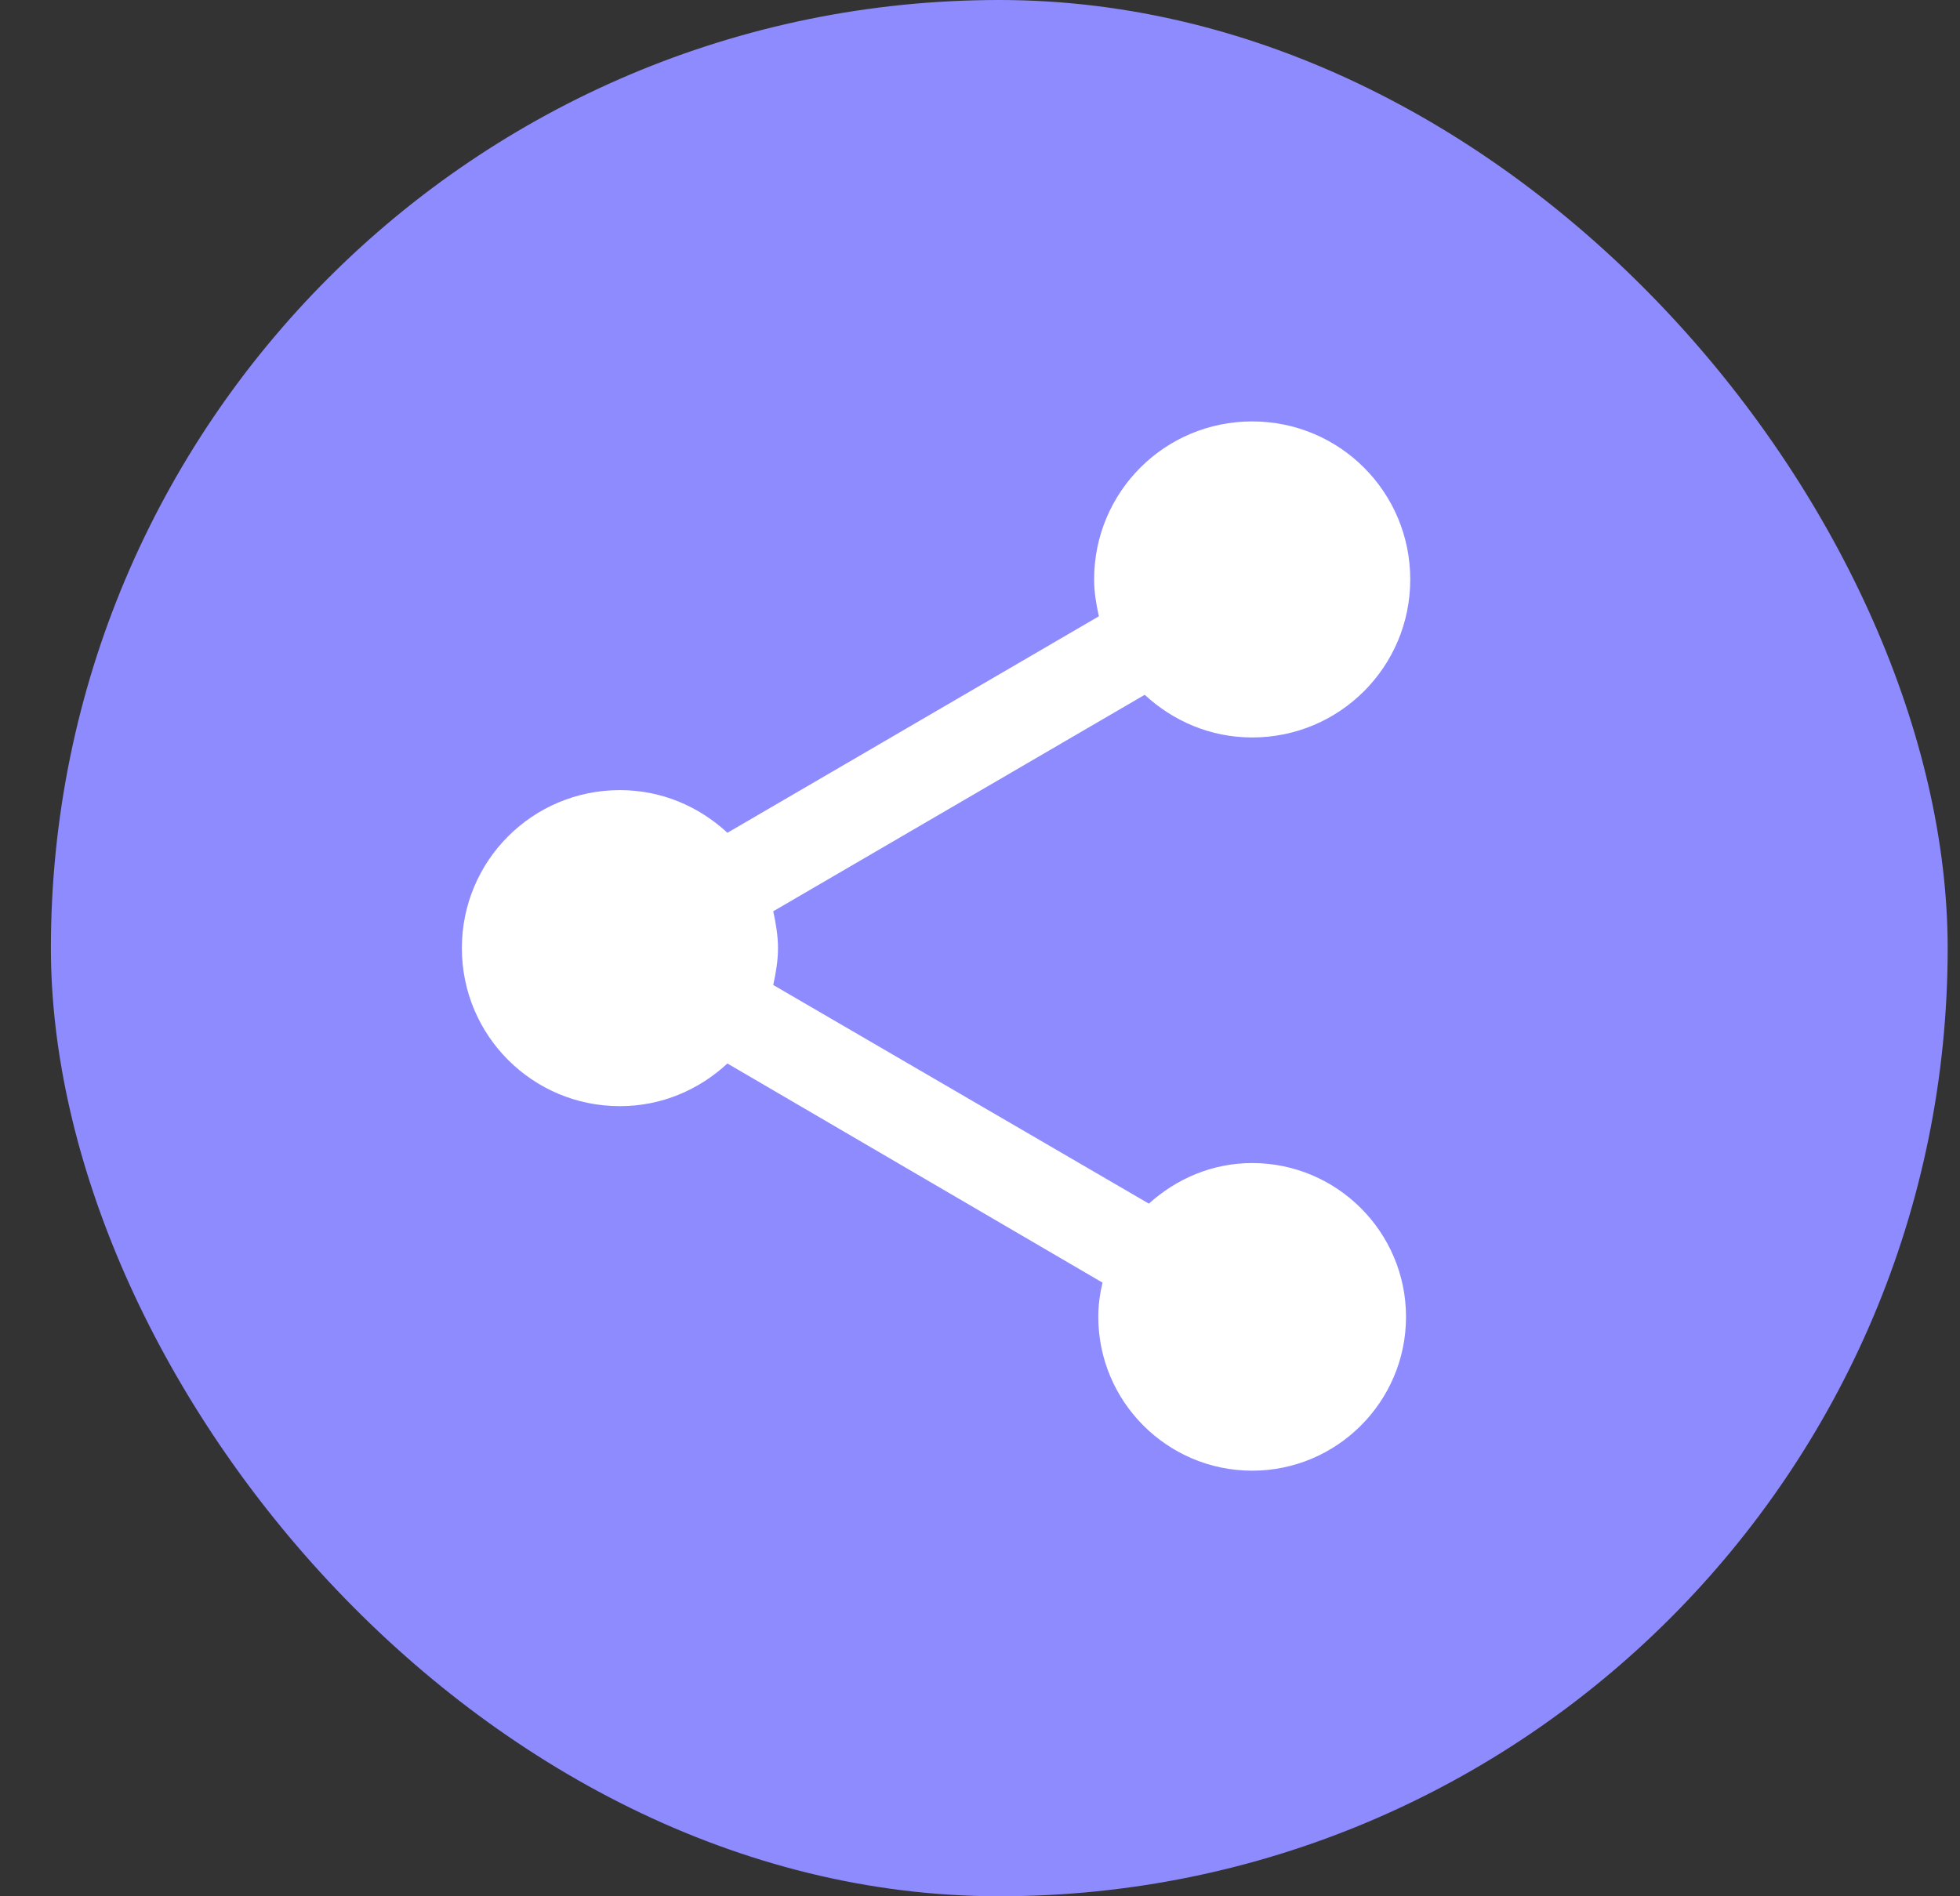 <svg width="31" height="30" viewBox="0 0 31 30" fill="none" xmlns="http://www.w3.org/2000/svg">
<rect x="0" y="0" width="31" height="30" fill="#333333" stroke="none"/>
<rect x="0.805" width="30" height="30" rx="15" fill="#8E8BFF"/>
<g clip-path="url(#clip0_4478_6723)">
<path d="M19.805 18.4C19.171 18.4 18.605 18.65 18.171 19.042L12.23 15.583C12.271 15.392 12.305 15.2 12.305 15C12.305 14.8 12.271 14.608 12.23 14.417L18.105 10.992C18.555 11.408 19.146 11.667 19.805 11.667C21.188 11.667 22.305 10.55 22.305 9.167C22.305 7.783 21.188 6.667 19.805 6.667C18.421 6.667 17.305 7.783 17.305 9.167C17.305 9.367 17.338 9.558 17.38 9.75L11.505 13.175C11.055 12.758 10.463 12.5 9.805 12.5C8.421 12.5 7.305 13.617 7.305 15C7.305 16.383 8.421 17.5 9.805 17.5C10.463 17.5 11.055 17.242 11.505 16.825L17.438 20.292C17.396 20.467 17.371 20.65 17.371 20.833C17.371 22.175 18.463 23.267 19.805 23.267C21.146 23.267 22.238 22.175 22.238 20.833C22.238 19.492 21.146 18.4 19.805 18.4Z" fill="white"/>
</g>
<defs>
<clipPath id="clip0_4478_6723">
<rect width="20" height="20" fill="white" transform="translate(4.805 5)"/>
</clipPath>
</defs>
</svg>
